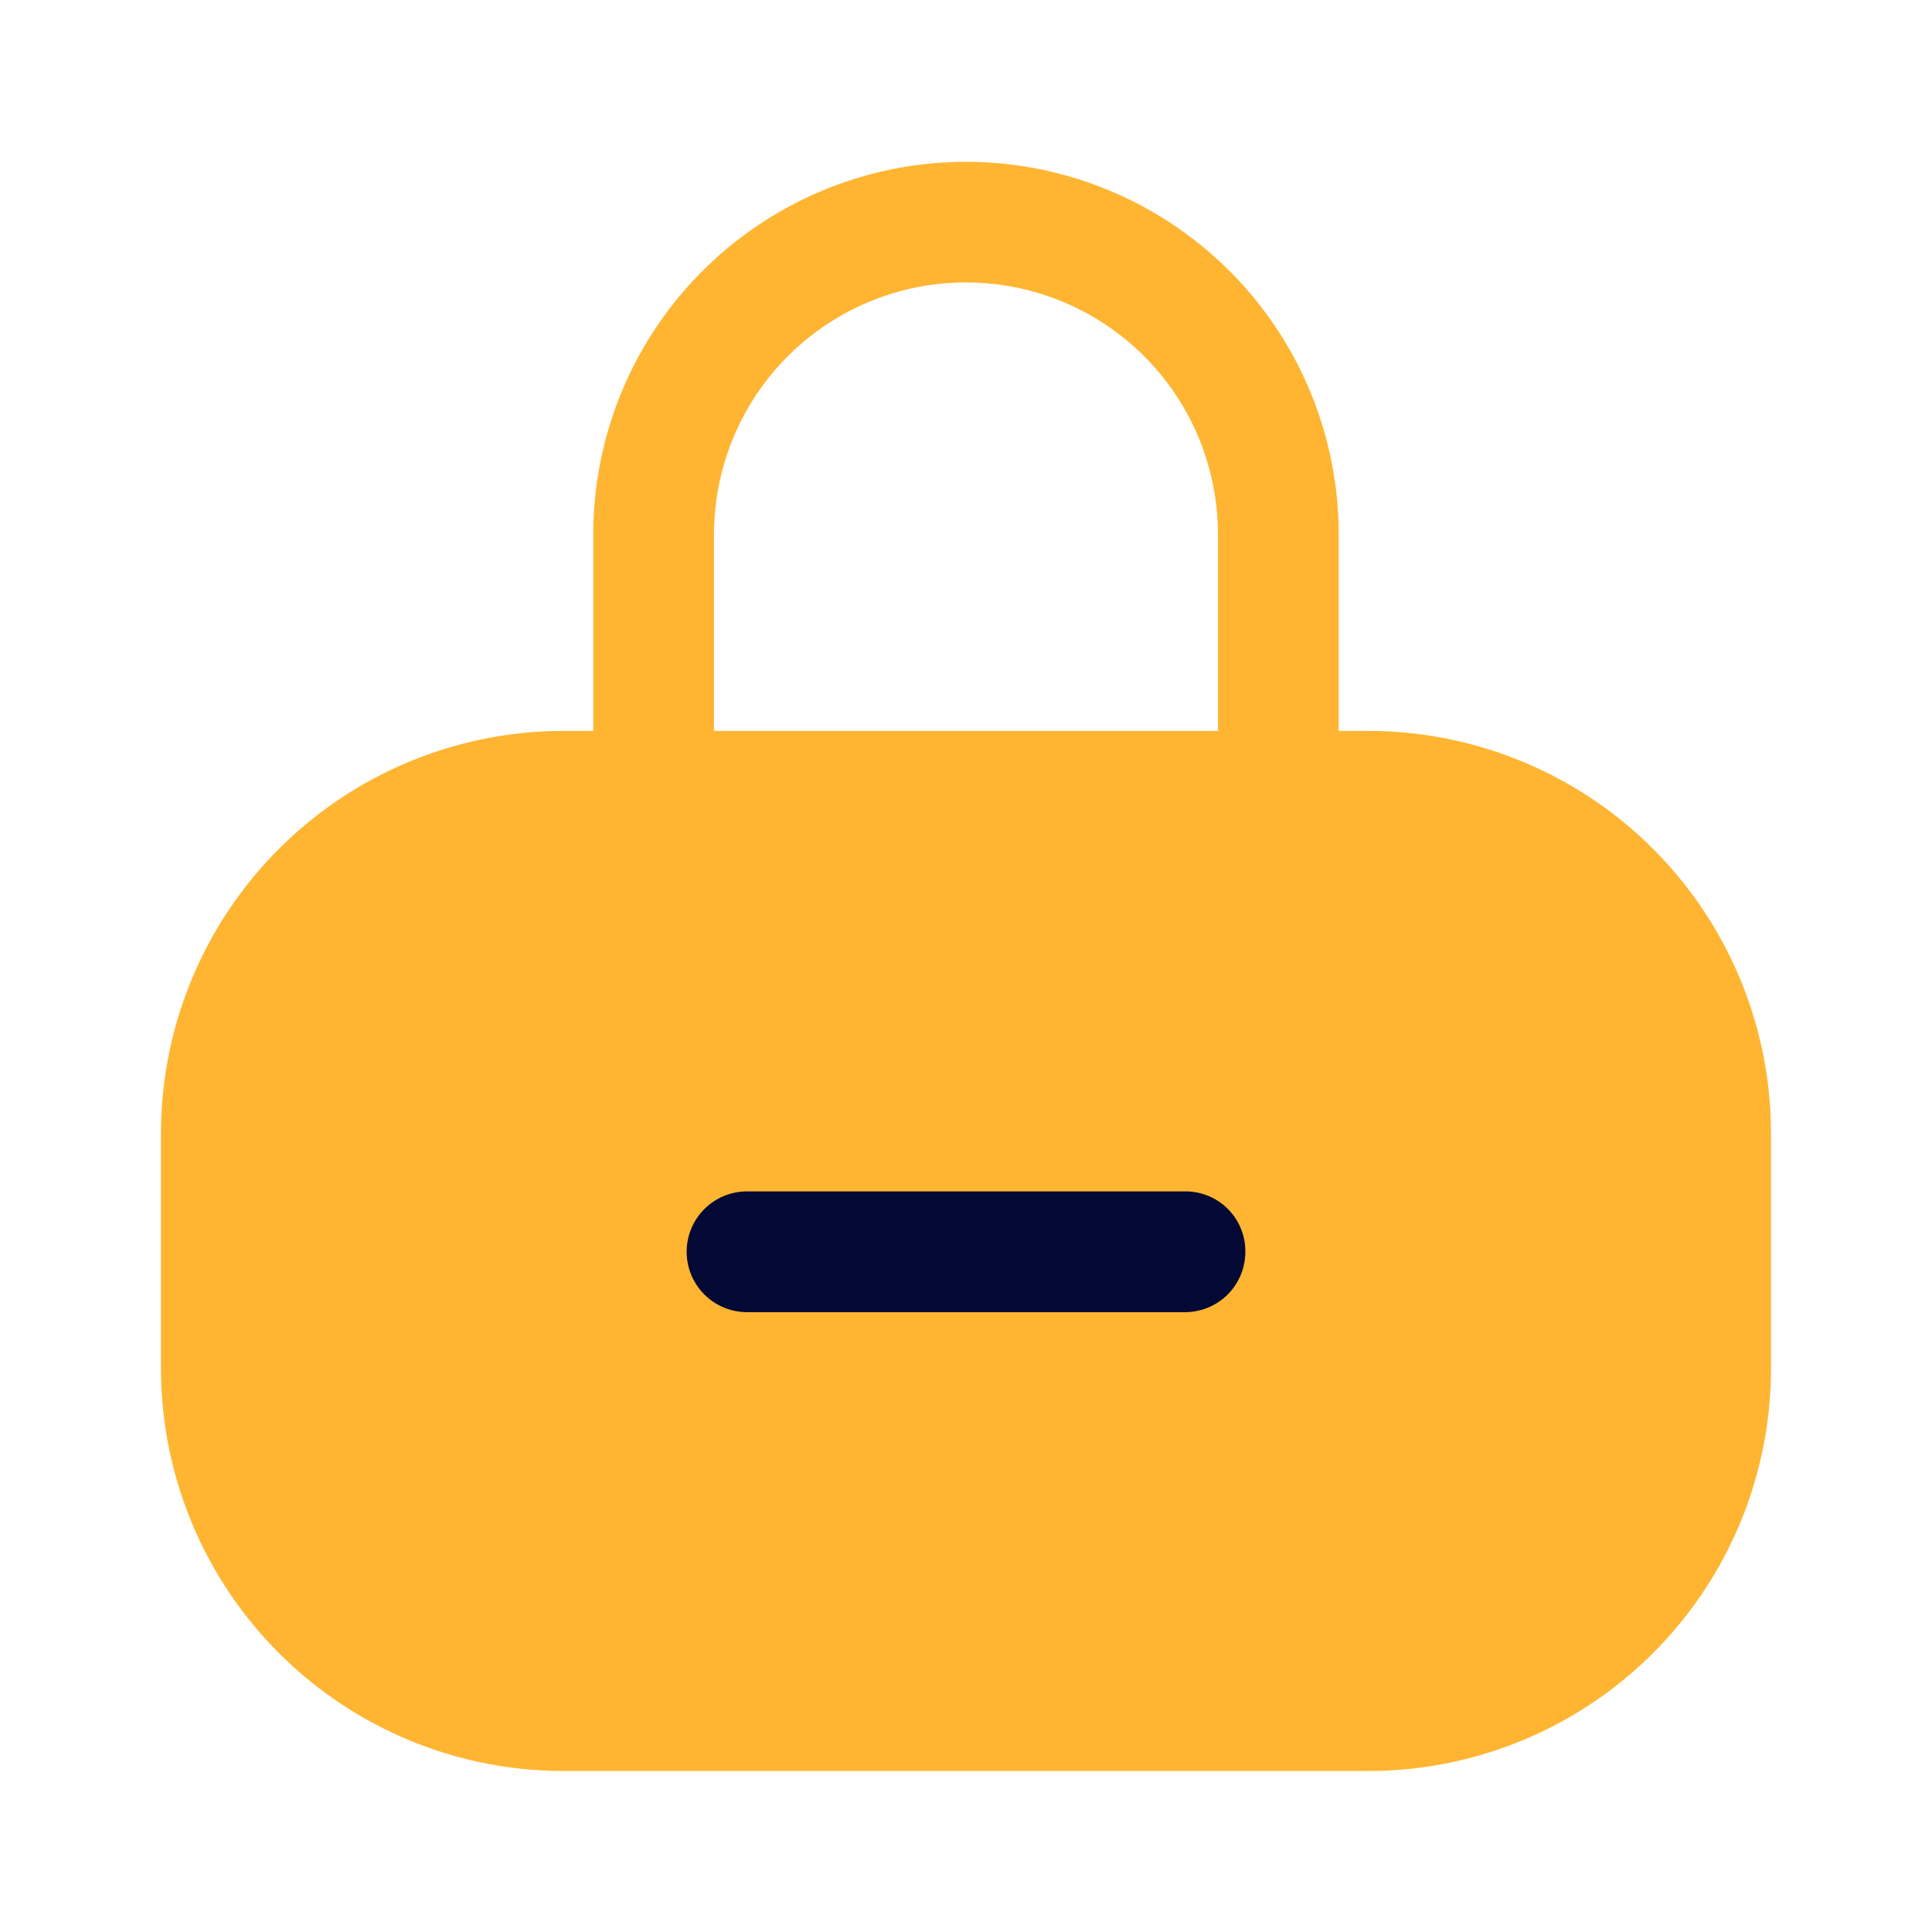 <svg xmlns="http://www.w3.org/2000/svg" xmlns:xlink="http://www.w3.org/1999/xlink" t="1670357034187" class="icon" viewBox="0 0 1024 1024" version="1.1" p-id="8289" width="755" height="755"><path d="M725.333 387.413h-15.787V282.88a197.547 197.547 0 0 0-395.093 0v104.533H298.667a213.419 213.419 0 0 0-213.333 213.333V725.333a213.419 213.419 0 0 0 213.333 213.333h426.667a213.419 213.419 0 0 0 213.333-213.333v-124.587a213.419 213.419 0 0 0-213.333-213.333zM378.453 282.88a133.547 133.547 0 0 1 267.093 0v104.533H378.453z" fill="#FFB531" p-id="8290"/><path d="M660.053 663.467a31.957 31.957 0 0 1-32 32H395.947a32 32 0 0 1 0-64h232.107a31.701 31.701 0 0 1 32 32z" fill="#030835" p-id="8291"/></svg>